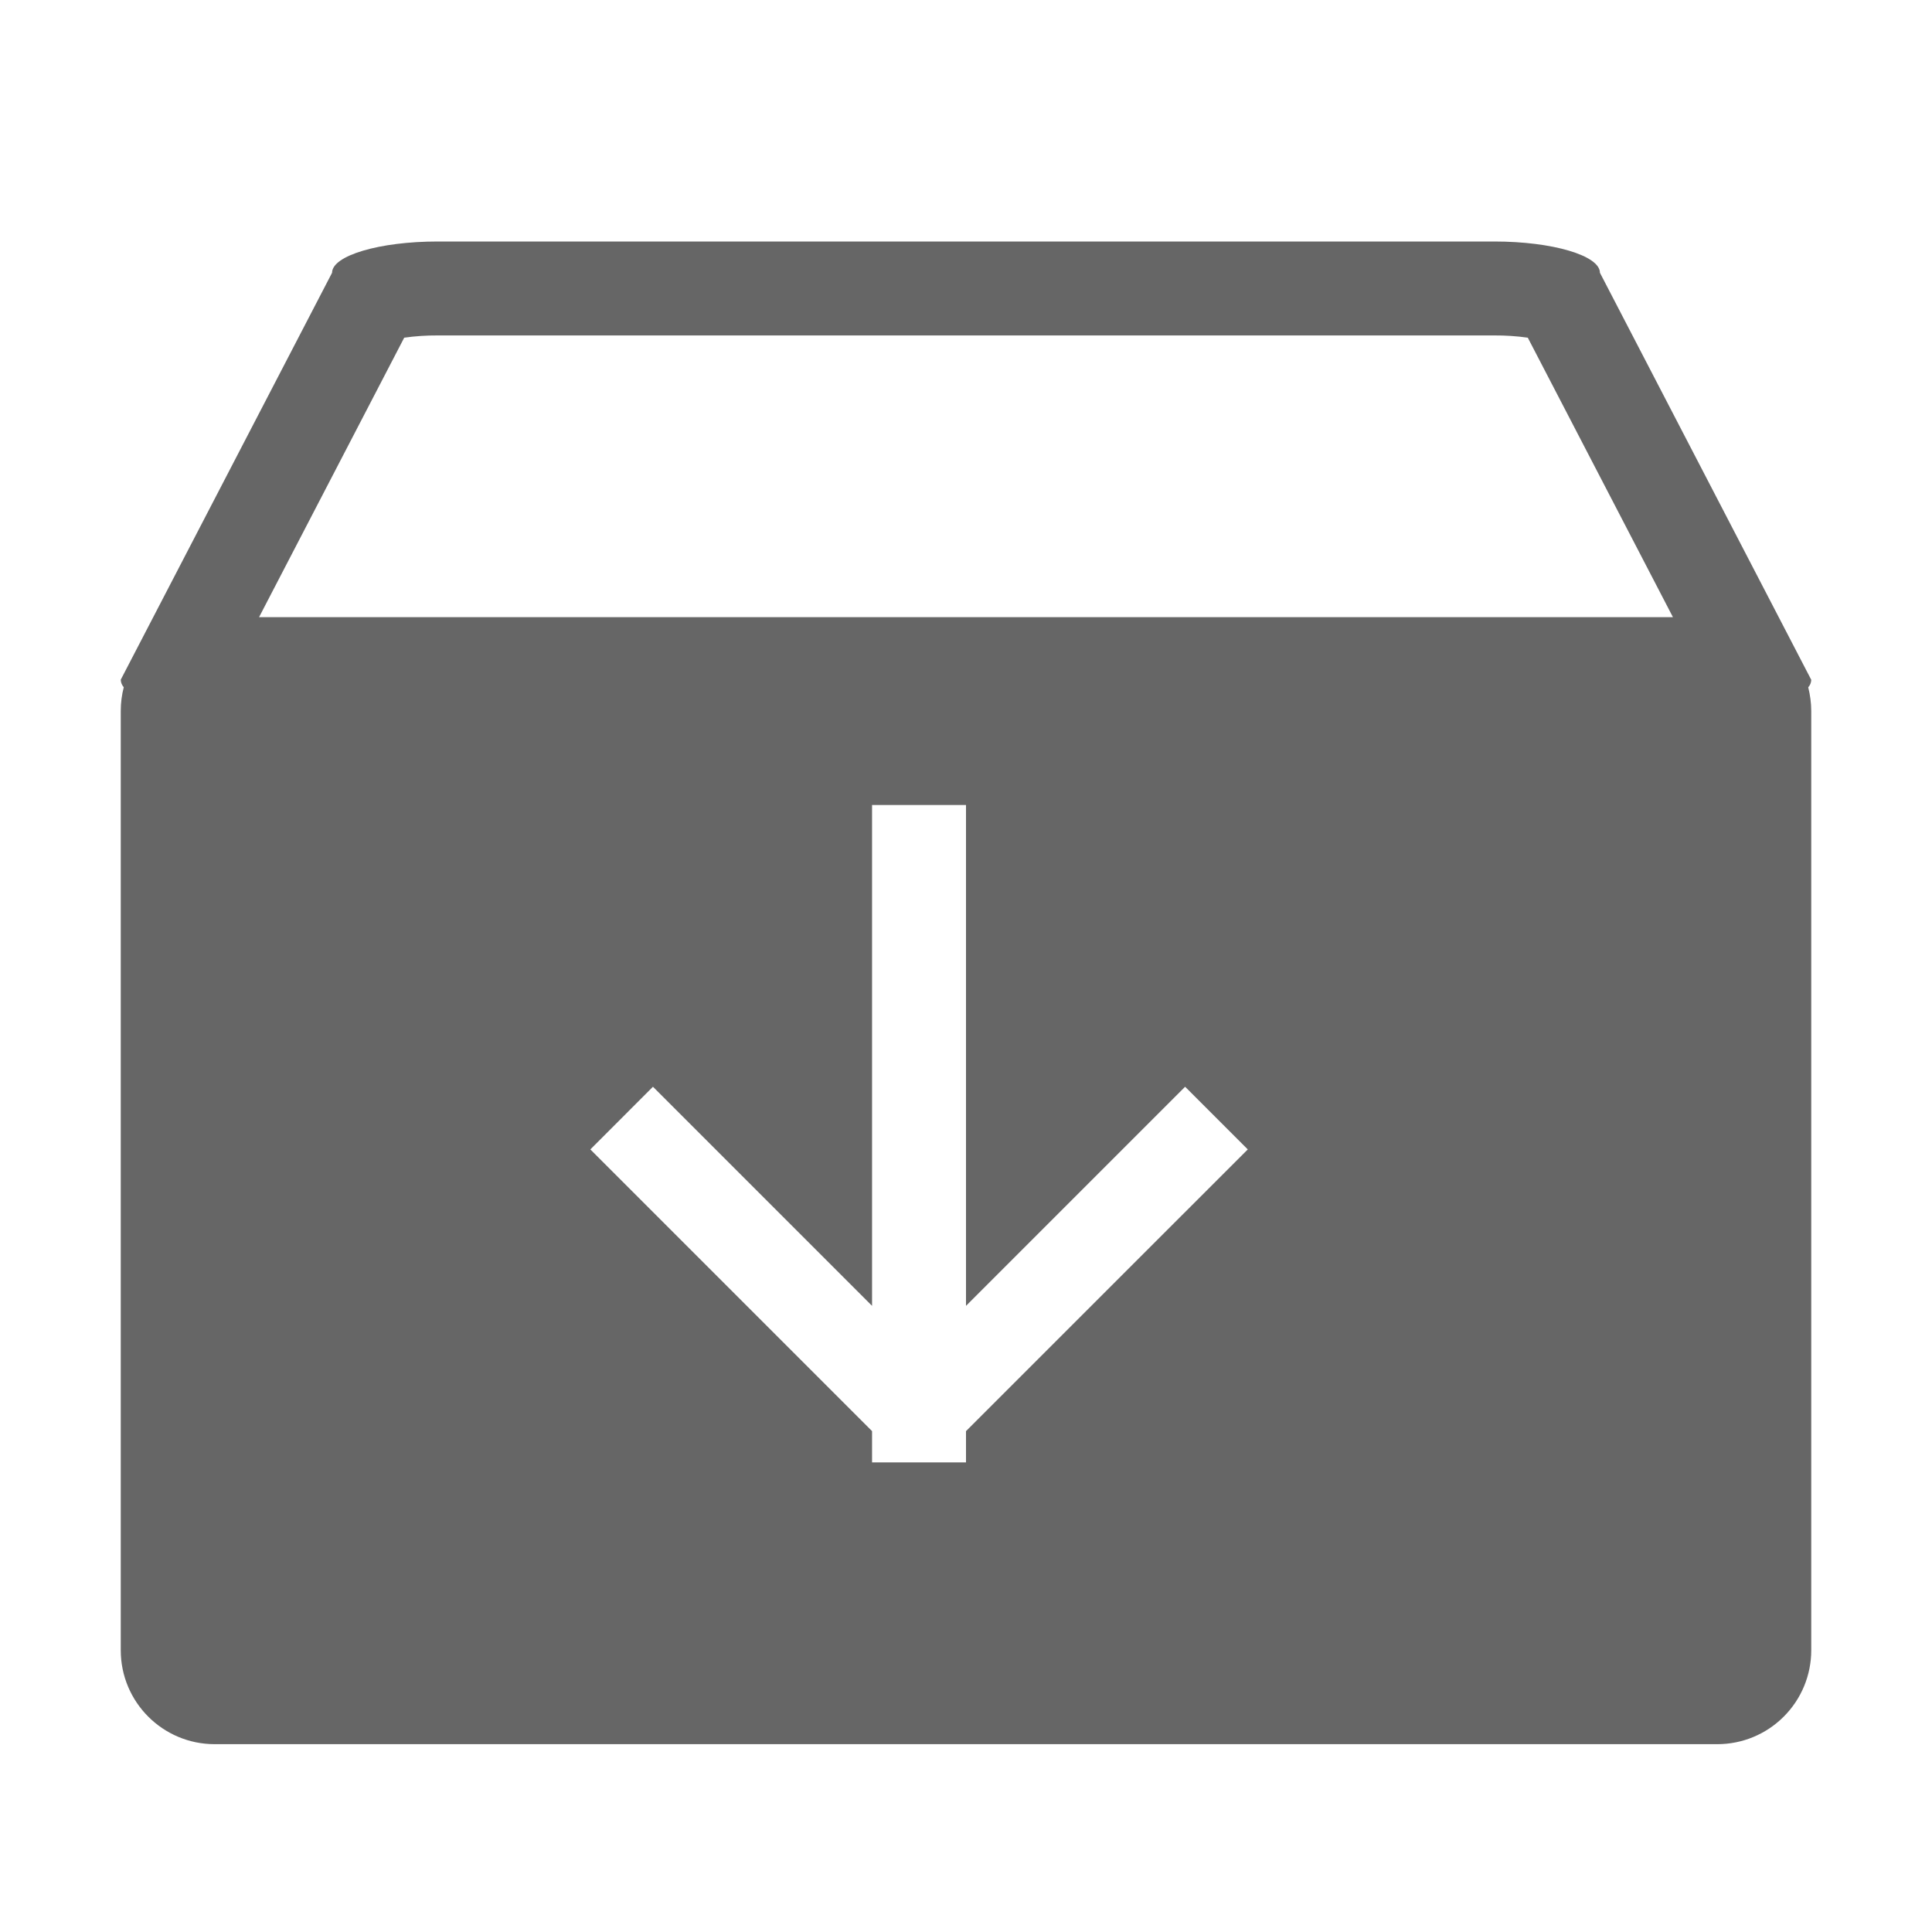 <!--?xml version="1.0" encoding="UTF-8"?-->
<svg width="32px" height="32px" viewBox="0 0 32 32" version="1.1" xmlns="http://www.w3.org/2000/svg" xmlns:xlink="http://www.w3.org/1999/xlink">
    <title>835.要货</title>
    <g id="835.要货" stroke="none" stroke-width="1" fill="none" fill-rule="evenodd">
        <g id="编组" transform="translate(2, 4)" fill="#000000" fill-rule="nonzero">
            <path d="M14,19.704 L18.667,15.038 L17.629,14 L14,17.629 L14,9.333 L12.444,9.333 L12.444,17.629 L8.815,14 L7.778,15.038 L12.444,19.704 L12.444,20.222 L14,20.222 L14,19.704 L14,19.704 Z M27.95,7.384 C27.981,7.509 28,7.641 28,7.778 L28,23.333 C28,23.746 27.836,24.142 27.544,24.433 C27.253,24.725 26.857,24.889 26.444,24.889 L1.556,24.889 C0.696,24.889 5.75671198e-16,24.192 5.75671198e-16,23.333 L5.75671198e-16,7.778 C5.75671198e-16,7.641 0.017,7.509 0.05,7.383 C0.019,7.348 0.001,7.304 5.75671198e-16,7.258 L3.5,0.518 C3.5,0.233 4.284,1.1513424e-15 5.25,1.1513424e-15 L22.75,1.1513424e-15 C23.716,1.1513424e-15 24.5,0.233 24.5,0.518 L28,7.26 C27.999,7.306 27.981,7.35 27.95,7.384 Z M22.75,1.556 L5.25,1.556 C5.064,1.555 4.879,1.567 4.695,1.593 L2.291,6.222 L25.709,6.222 L23.305,1.593 C23.121,1.567 22.936,1.555 22.75,1.556 Z" id="形状" fill="#666666"></path>
        </g>
    </g>
</svg>